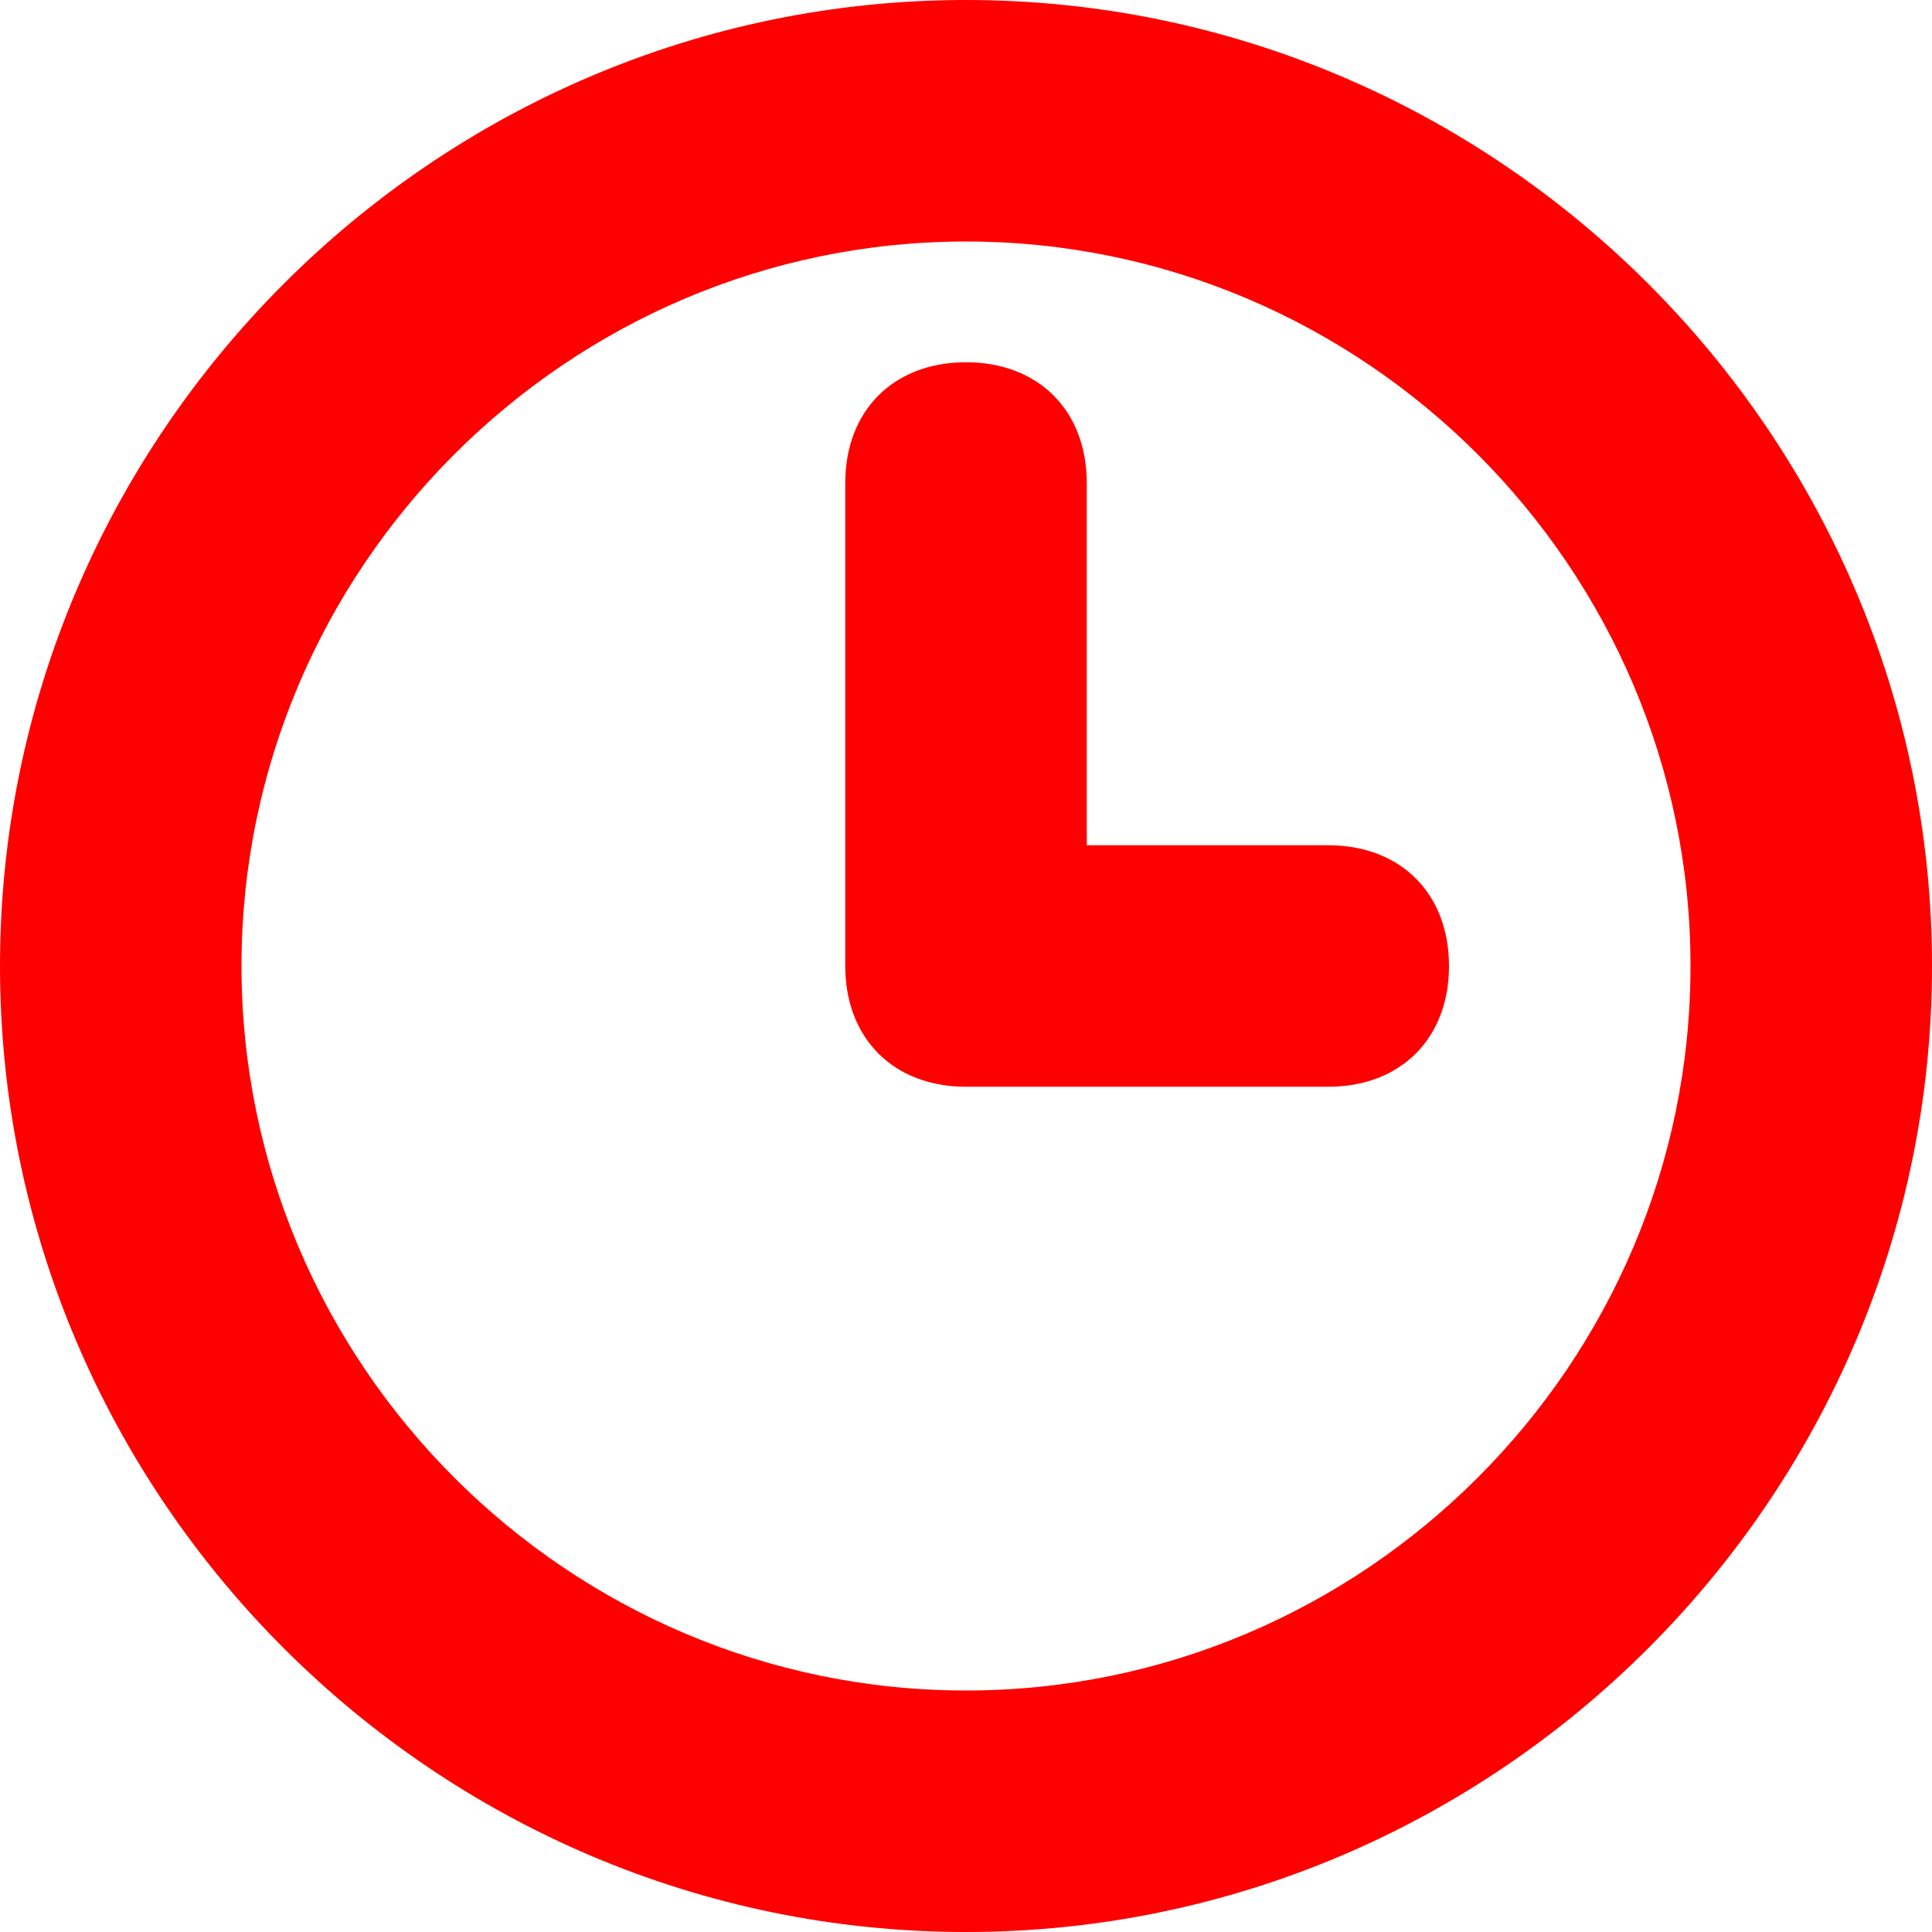 <?xml version="1.0" encoding="UTF-8" standalone="no"?>
<!-- Created with Inkscape (http://www.inkscape.org/) -->

<svg
   xmlns:dc="http://purl.org/dc/elements/1.1/"
   xmlns:cc="http://creativecommons.org/ns#"
   xmlns:rdf="http://www.w3.org/1999/02/22-rdf-syntax-ns#"
   xmlns:svg="http://www.w3.org/2000/svg"
   xmlns="http://www.w3.org/2000/svg"
   version="1.1"
   width="16"
   height="16"
   viewBox="0 0 16 16"
   id="svg2"
   xml:space="preserve"
   style="overflow:visible">
<defs
   id="defs4">
</defs>
<path
   d="M 8,0 C 3.6,0 0,3.6 0,8 c 0,4.4 3.6,8 8,8 4.4,0 8,-3.6 8,-8 C 16,3.6 12.4,0 8,0 z M 8,14 C 4.7,14 2,11.3 2,8 2,4.7 4.7,2 8,2 c 3.3,0 6,2.7 6,6 0,3.3 -2.7,6 -6,6 z m 4,-6 c 0,0.6 -0.4,1 -1,1 H 8 C 7.4,9 7,8.6 7,8 V 4 C 7,3.4 7.4,3 8,3 8.6,3 9,3.4 9,4 v 3 h 2 c 0.6,0 1,0.4 1,1 z"
   id="path6"
   style="fill:#ff0000" />
</svg>